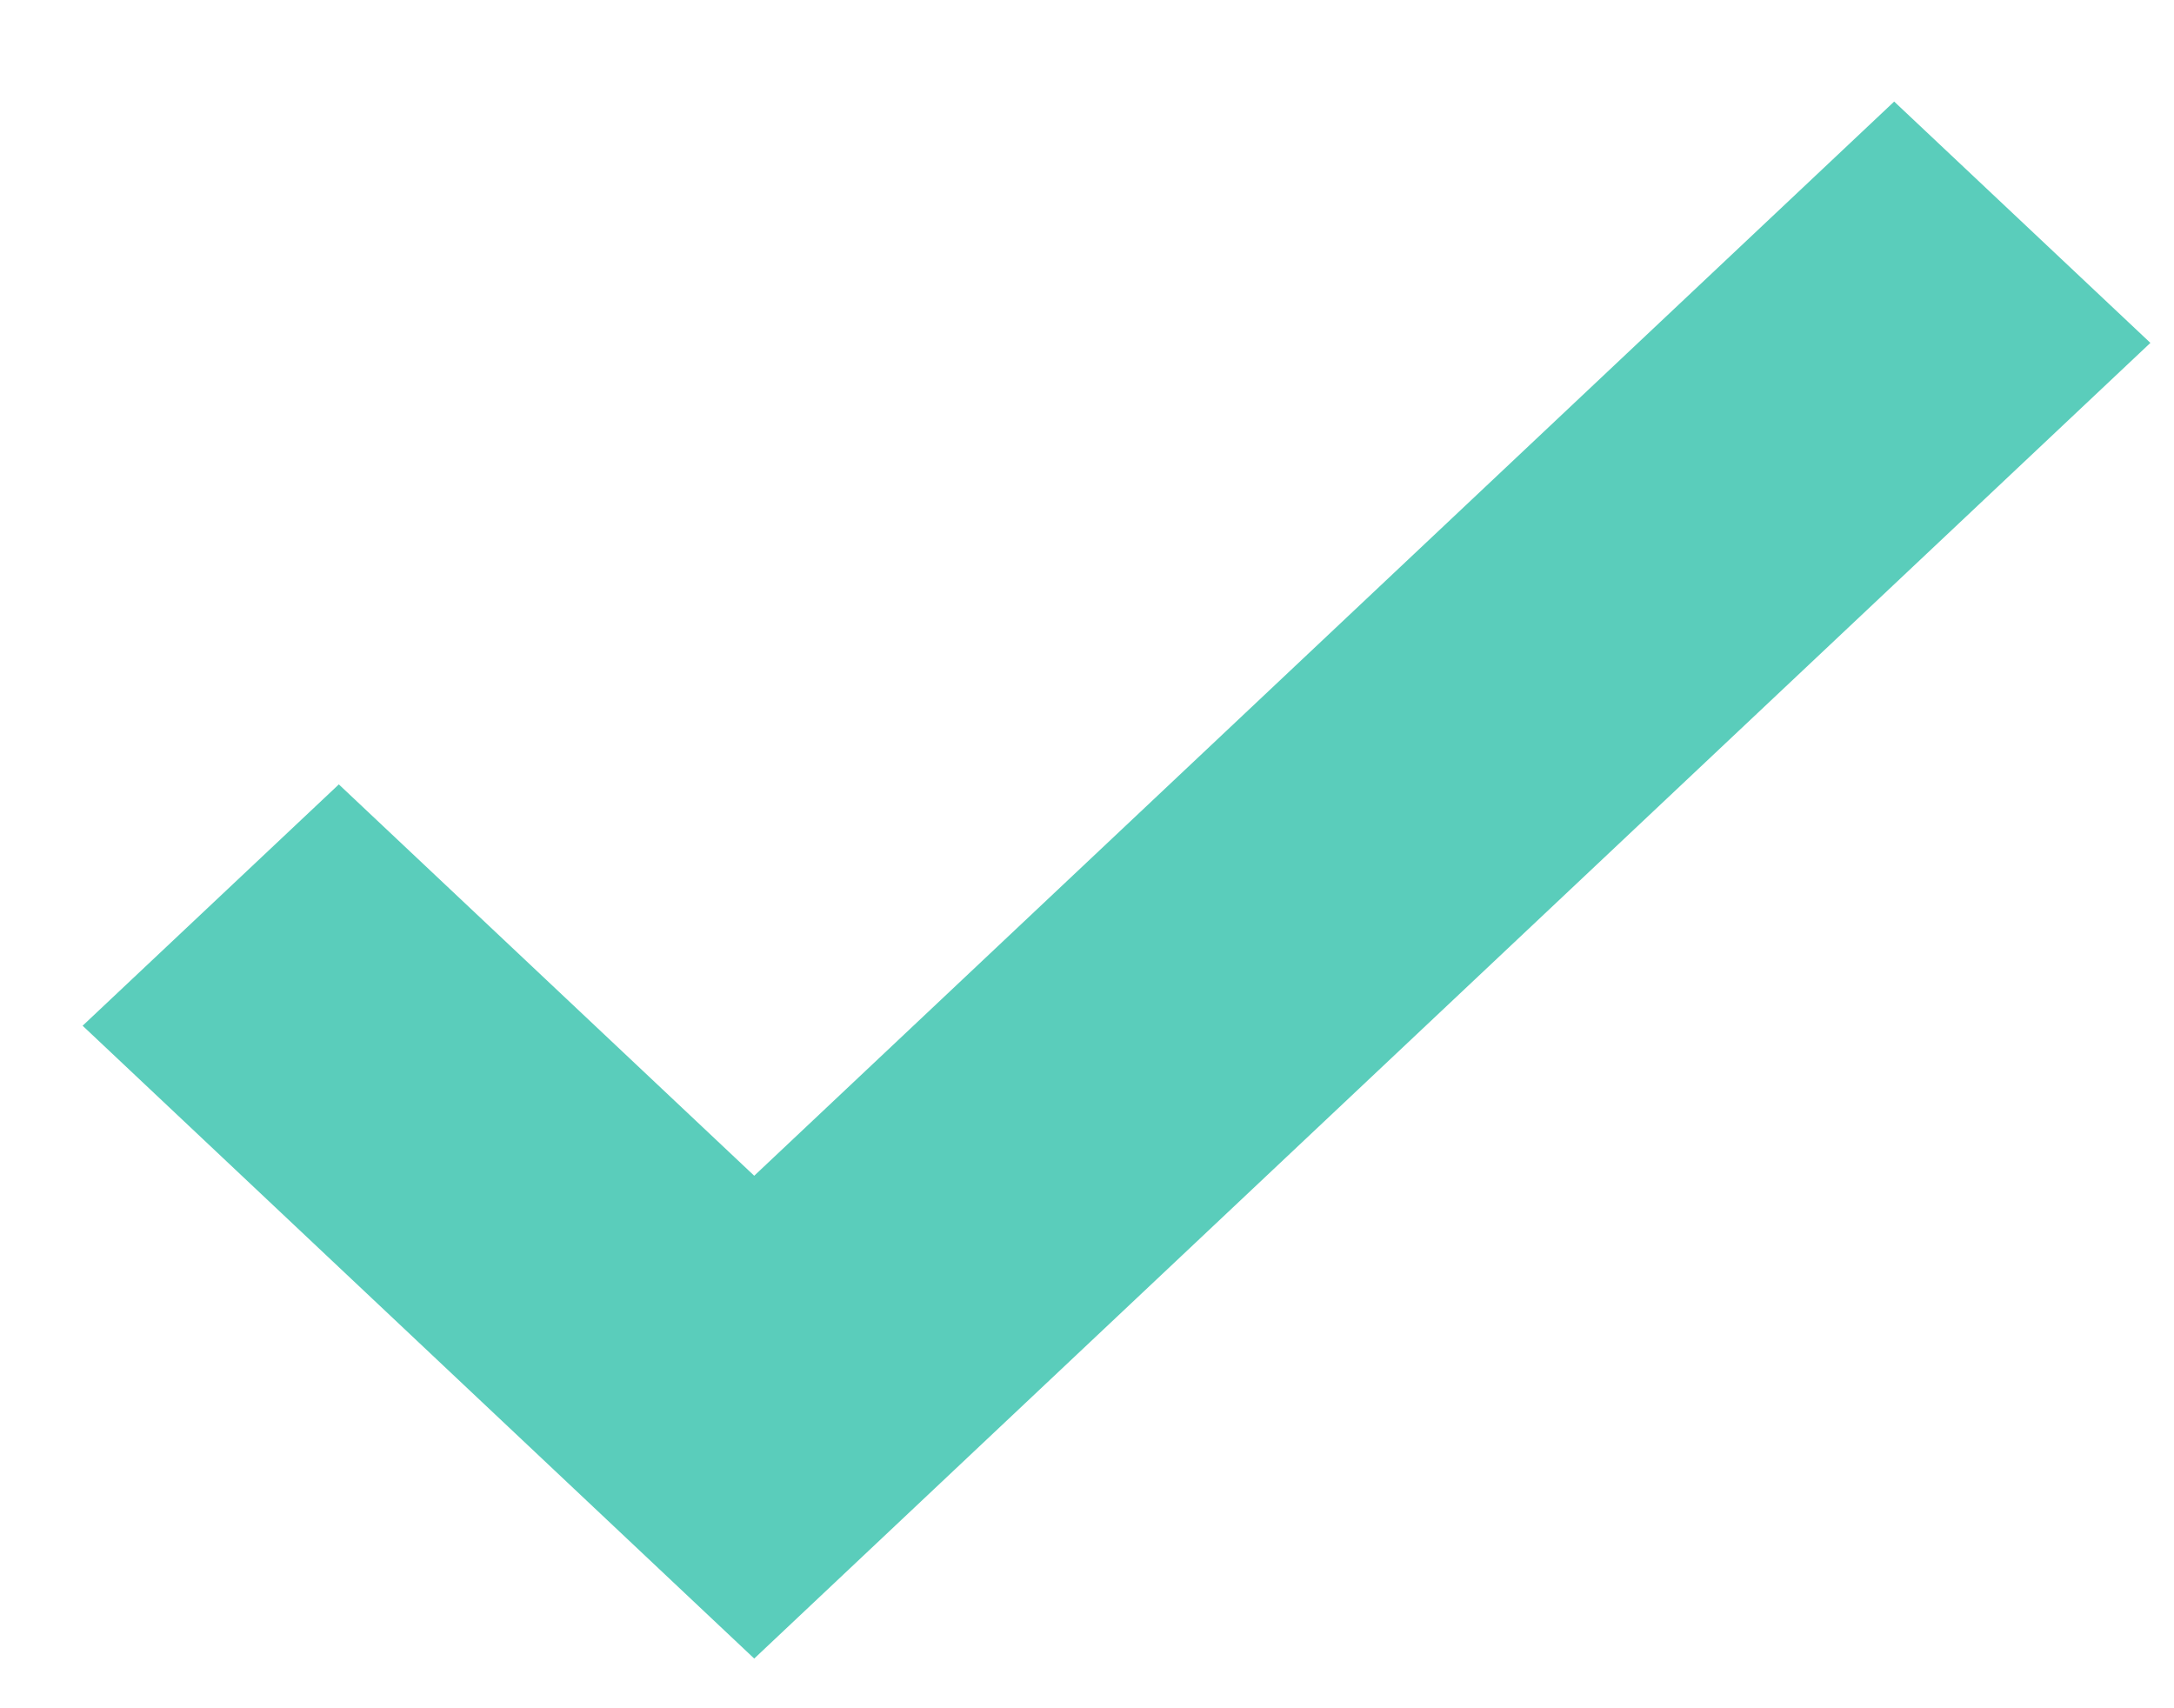 <svg width="14" height="11" viewBox="0 0 14 11" fill="none" xmlns="http://www.w3.org/2000/svg">
<path fill-rule="evenodd" clip-rule="evenodd" d="M13.848 2.208L4.857 10.68L0.532 6.605L2.182 5.051L4.857 7.571L12.198 0.654L13.848 2.208Z" fill="#5ACDBB"/>
</svg>
